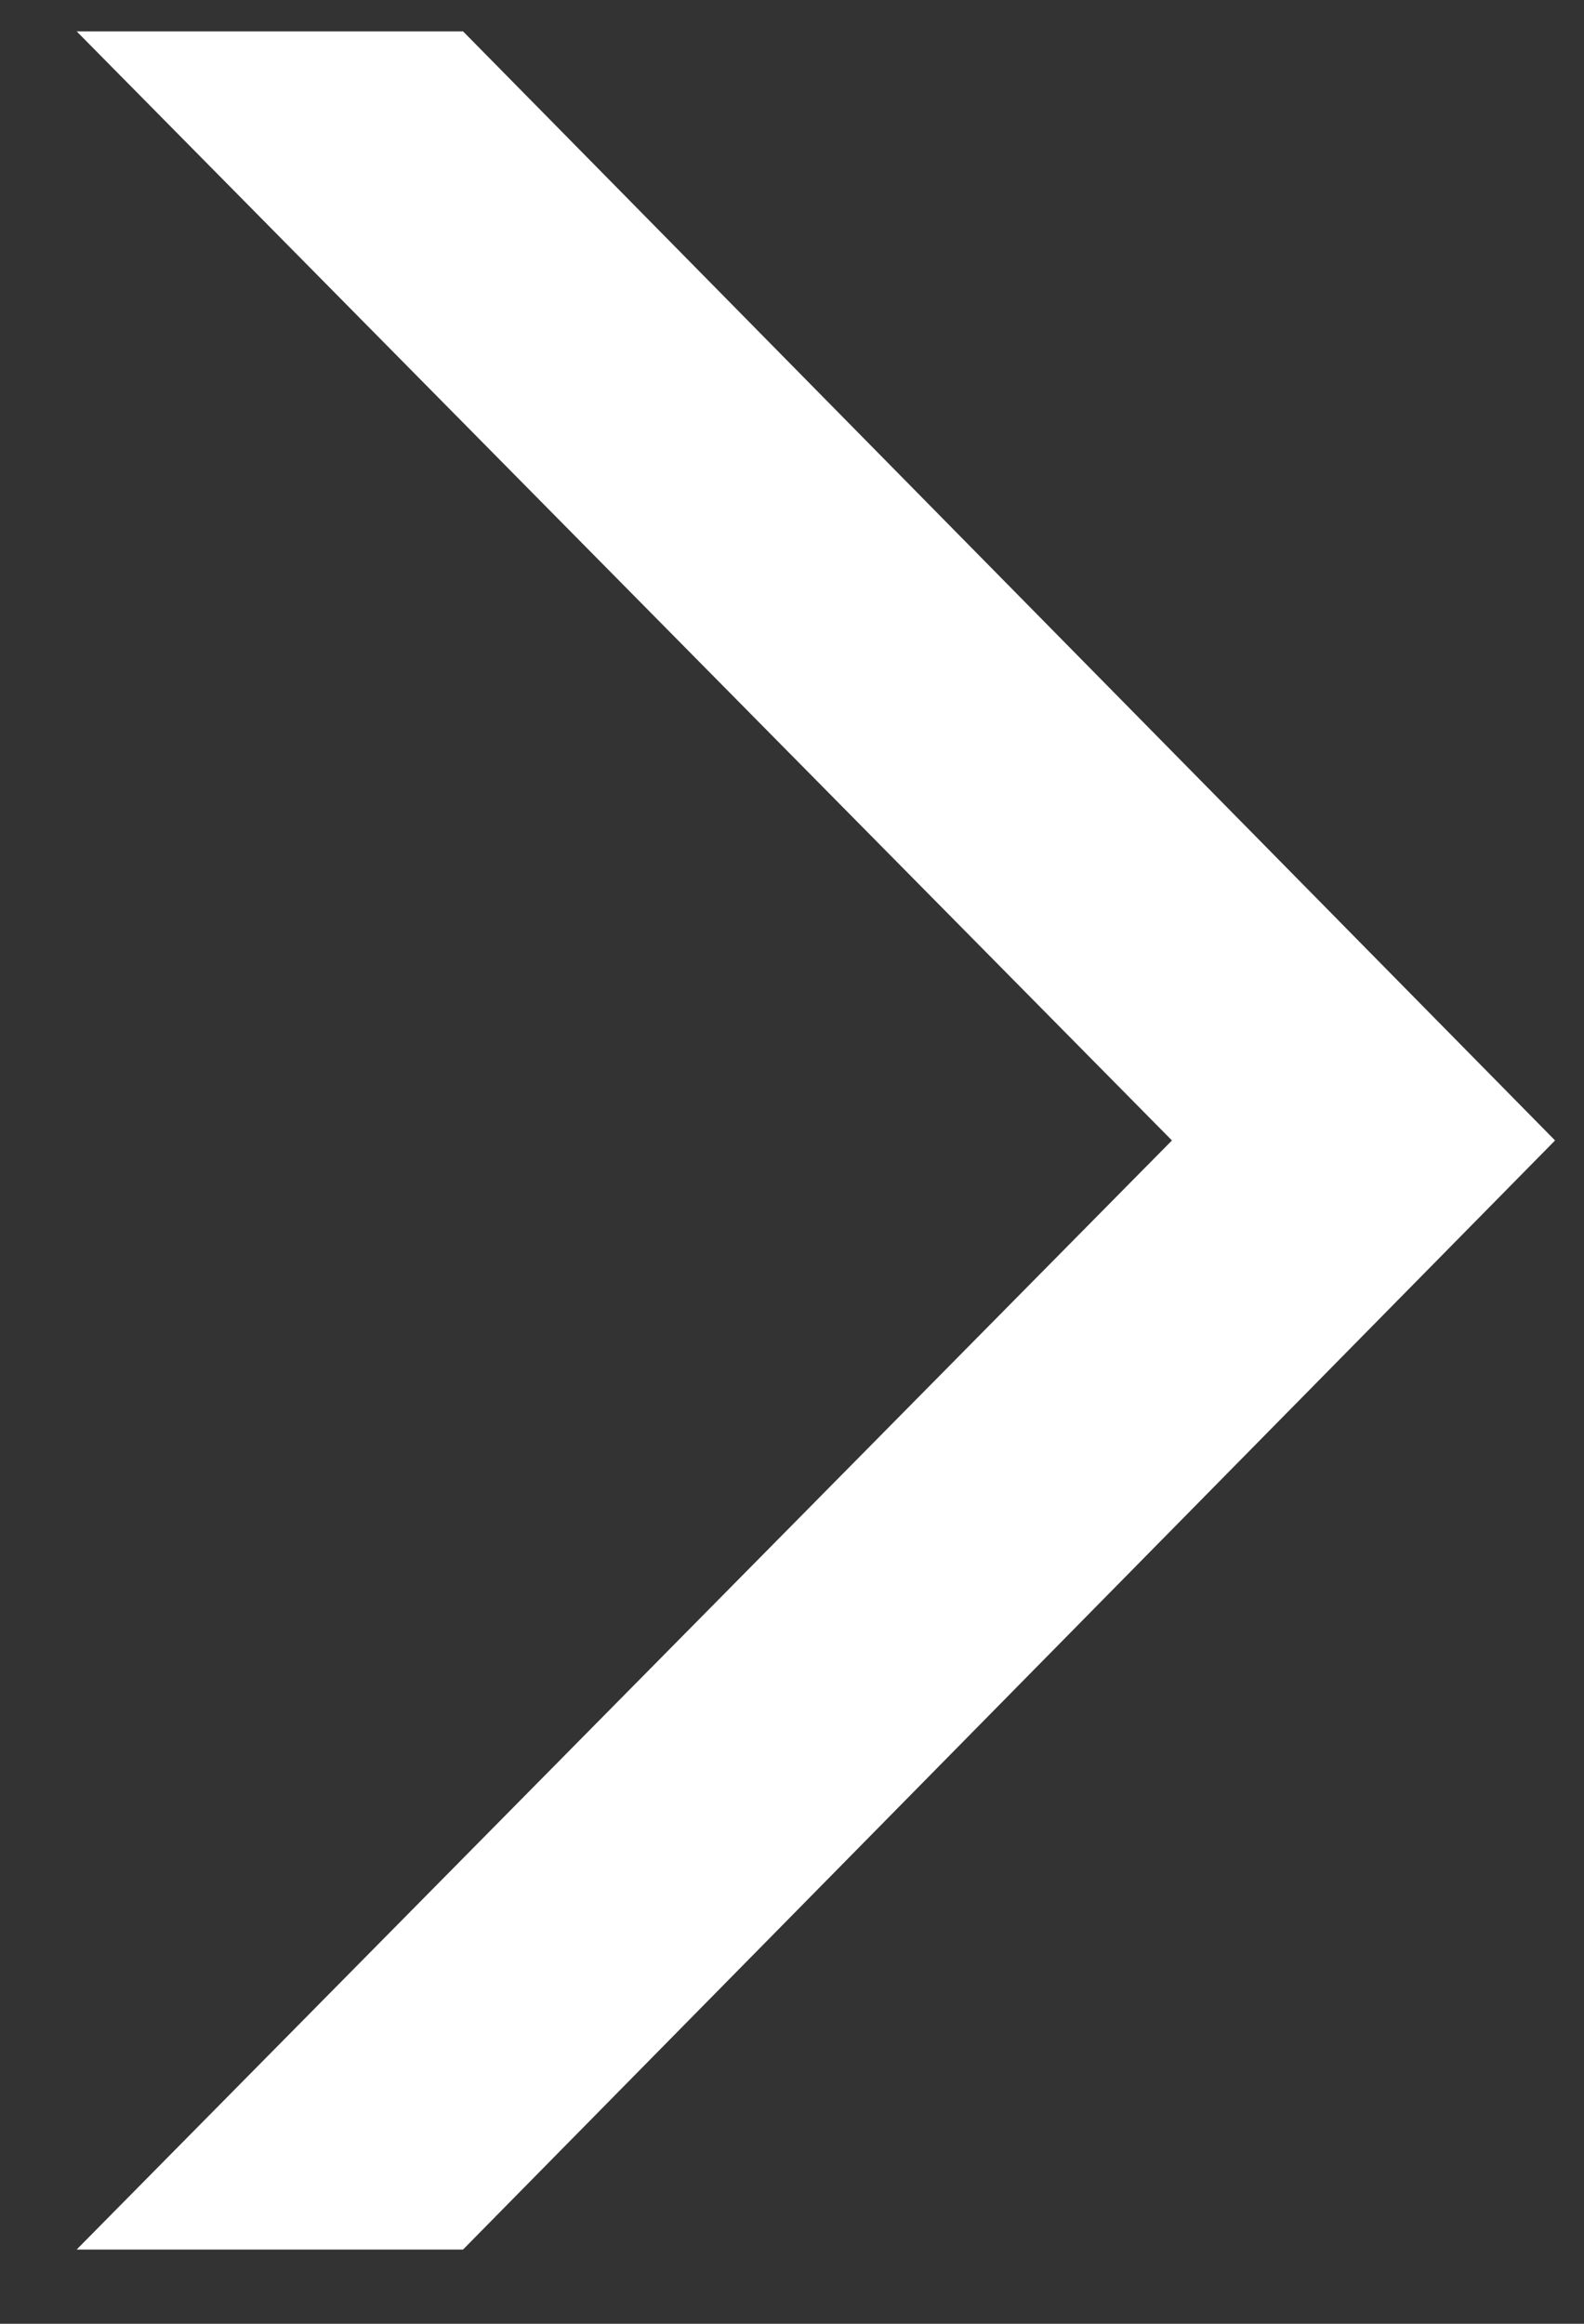 <svg xmlns="http://www.w3.org/2000/svg" width="15" height="22" viewBox="0 0 15 22" fill="none">
  <rect x="0" y="0" width="15" height="22" fill="#333333" stroke="none"/>
  <path d="M0.726 0.297L4.385 0.297L14.726 10.797L4.385 21.297H0.726L11.098 10.797L0.726 0.297Z" fill="white"/>
</svg>